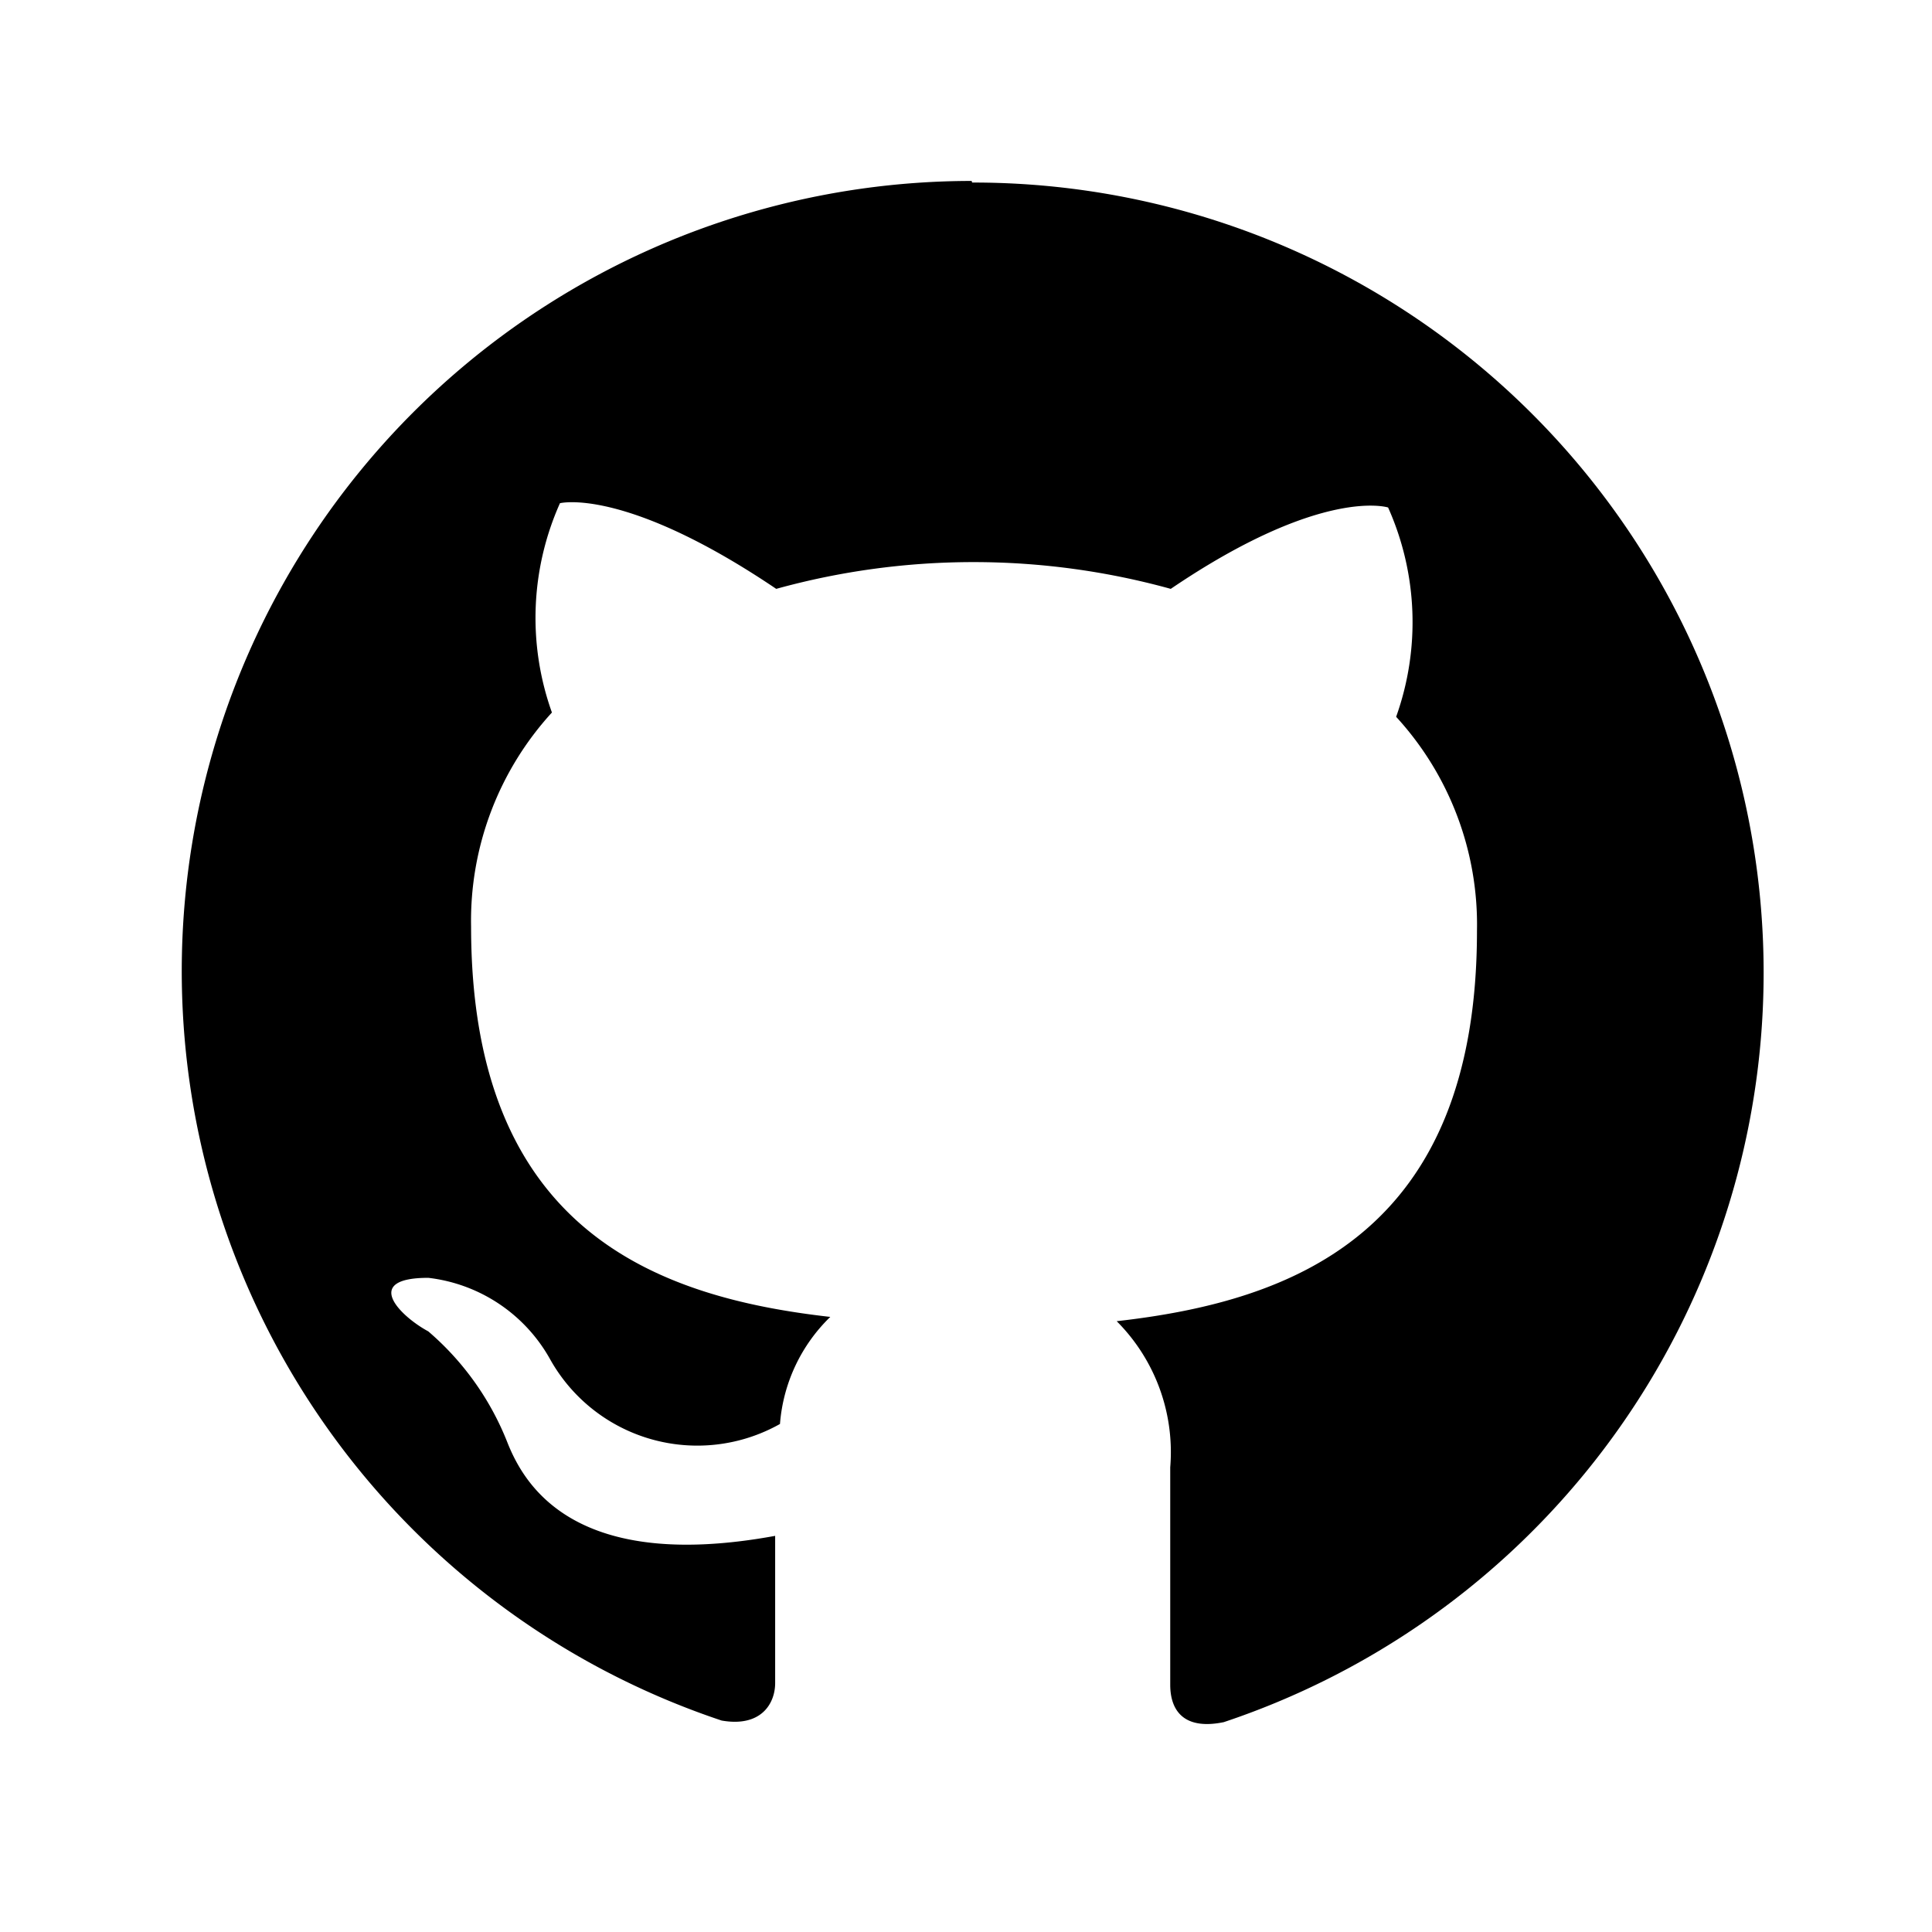 <svg id="Calque_1" data-name="Calque 1" xmlns="http://www.w3.org/2000/svg" viewBox="0 0 36.09 36.09"><defs><style>.cls-1{fill-rule:evenodd;}</style></defs><path class="cls-1" d="M18.15,3.38a14.76,14.76,0,0,0-4.67,28.76c.74.13,1-.32,1-.7s0-1.52,0-2.75c-3.71.68-4.67-.91-5-1.74A5.28,5.28,0,0,0,8,24.87c-.52-.28-1.25-1,0-1a3,3,0,0,1,2.27,1.51,3.15,3.15,0,0,0,4.3,1.22,3.12,3.12,0,0,1,.94-2c-3.28-.37-6.71-1.64-6.71-7.29a5.76,5.76,0,0,1,1.51-4,5.25,5.25,0,0,1,.15-3.91S11.67,9.09,14.5,11a13.83,13.83,0,0,1,7.37,0c2.83-1.92,4.06-1.52,4.06-1.52a5.25,5.25,0,0,1,.15,3.91,5.74,5.74,0,0,1,1.51,4c0,5.66-3.45,6.92-6.73,7.29a3.46,3.46,0,0,1,1,2.73c0,2,0,3.56,0,4.06s.27.85,1,.7a14.76,14.76,0,0,0-4.7-28.76Z"/></svg>